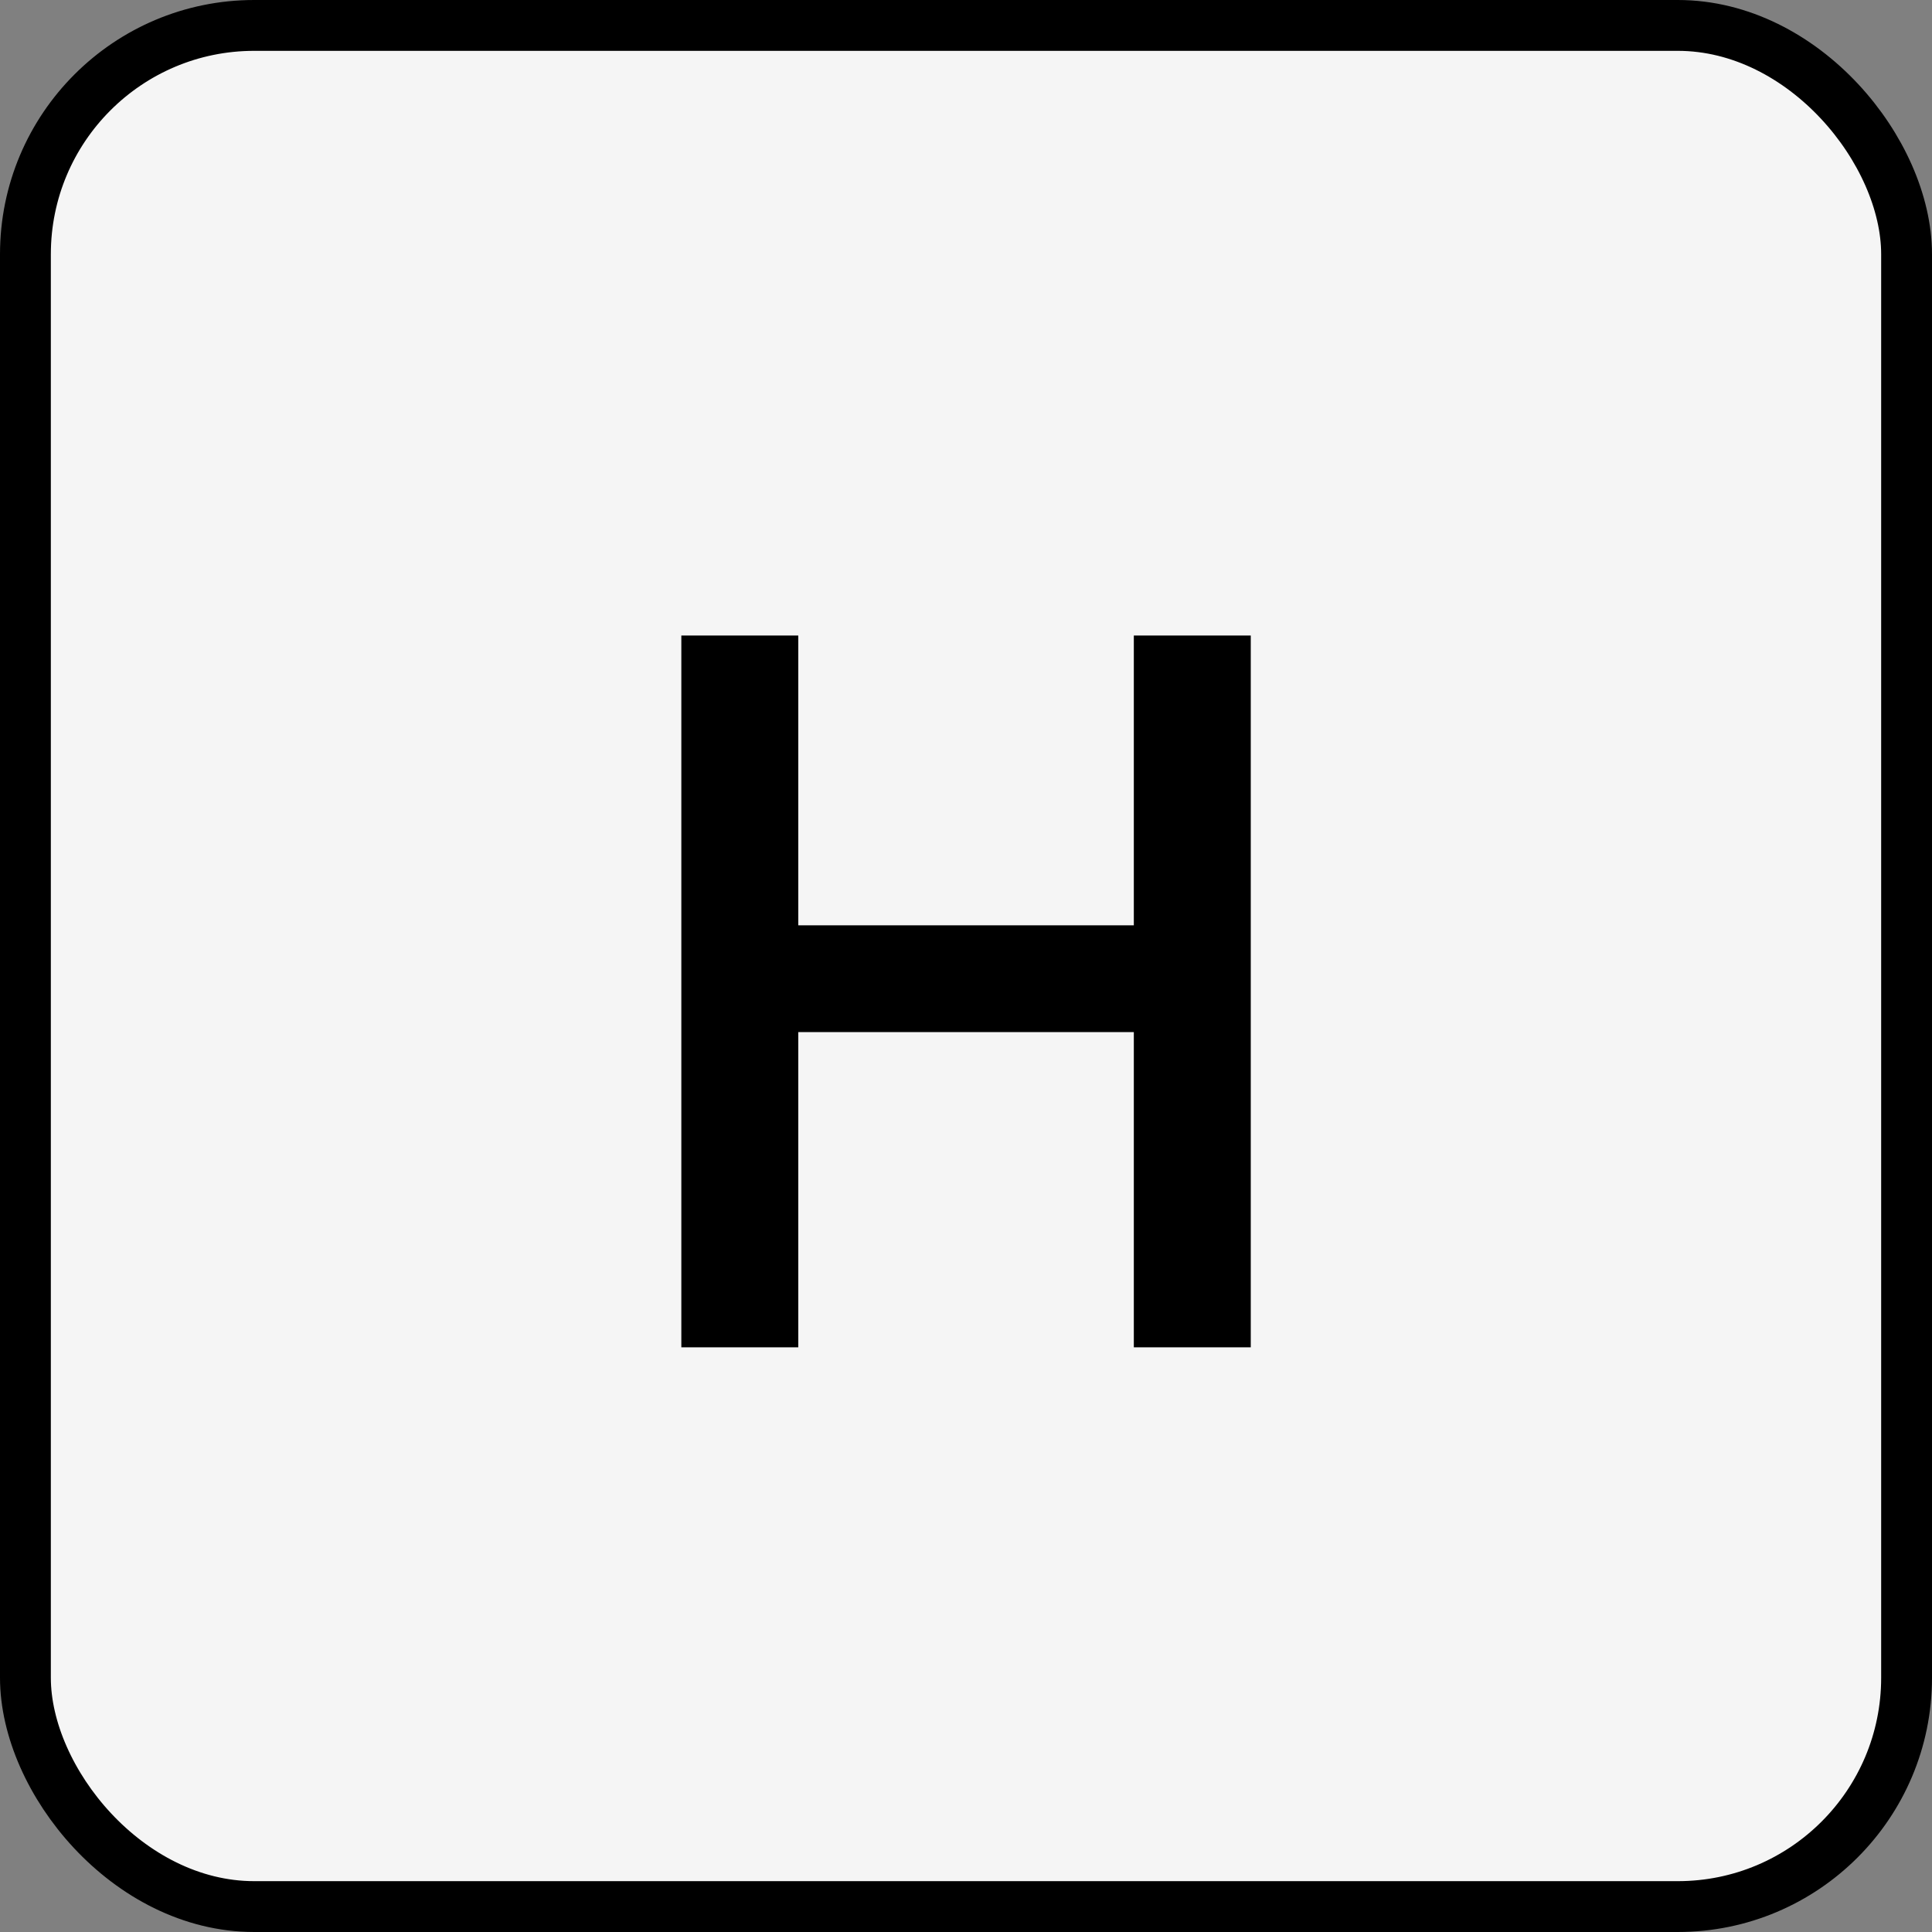 <svg width="76" height="76" viewBox="0 0 76 76" fill="none" xmlns="http://www.w3.org/2000/svg">
<rect x="0" y="0" width="76" height="76" fill="#808080" stroke="none"/>
<rect x="1" y="1" width="74" height="74" rx="9" fill="#F5F5F5"/>
<rect x="1" y="1" width="74" height="74" rx="9" stroke="black" stroke-width="2"/>
<path d="M26.802 53V25H31.402V53H26.802ZM44.602 53V25H49.202V53H44.602ZM29.962 40.6V36.4H45.602V40.6H29.962Z" fill="black"/>
</svg>
